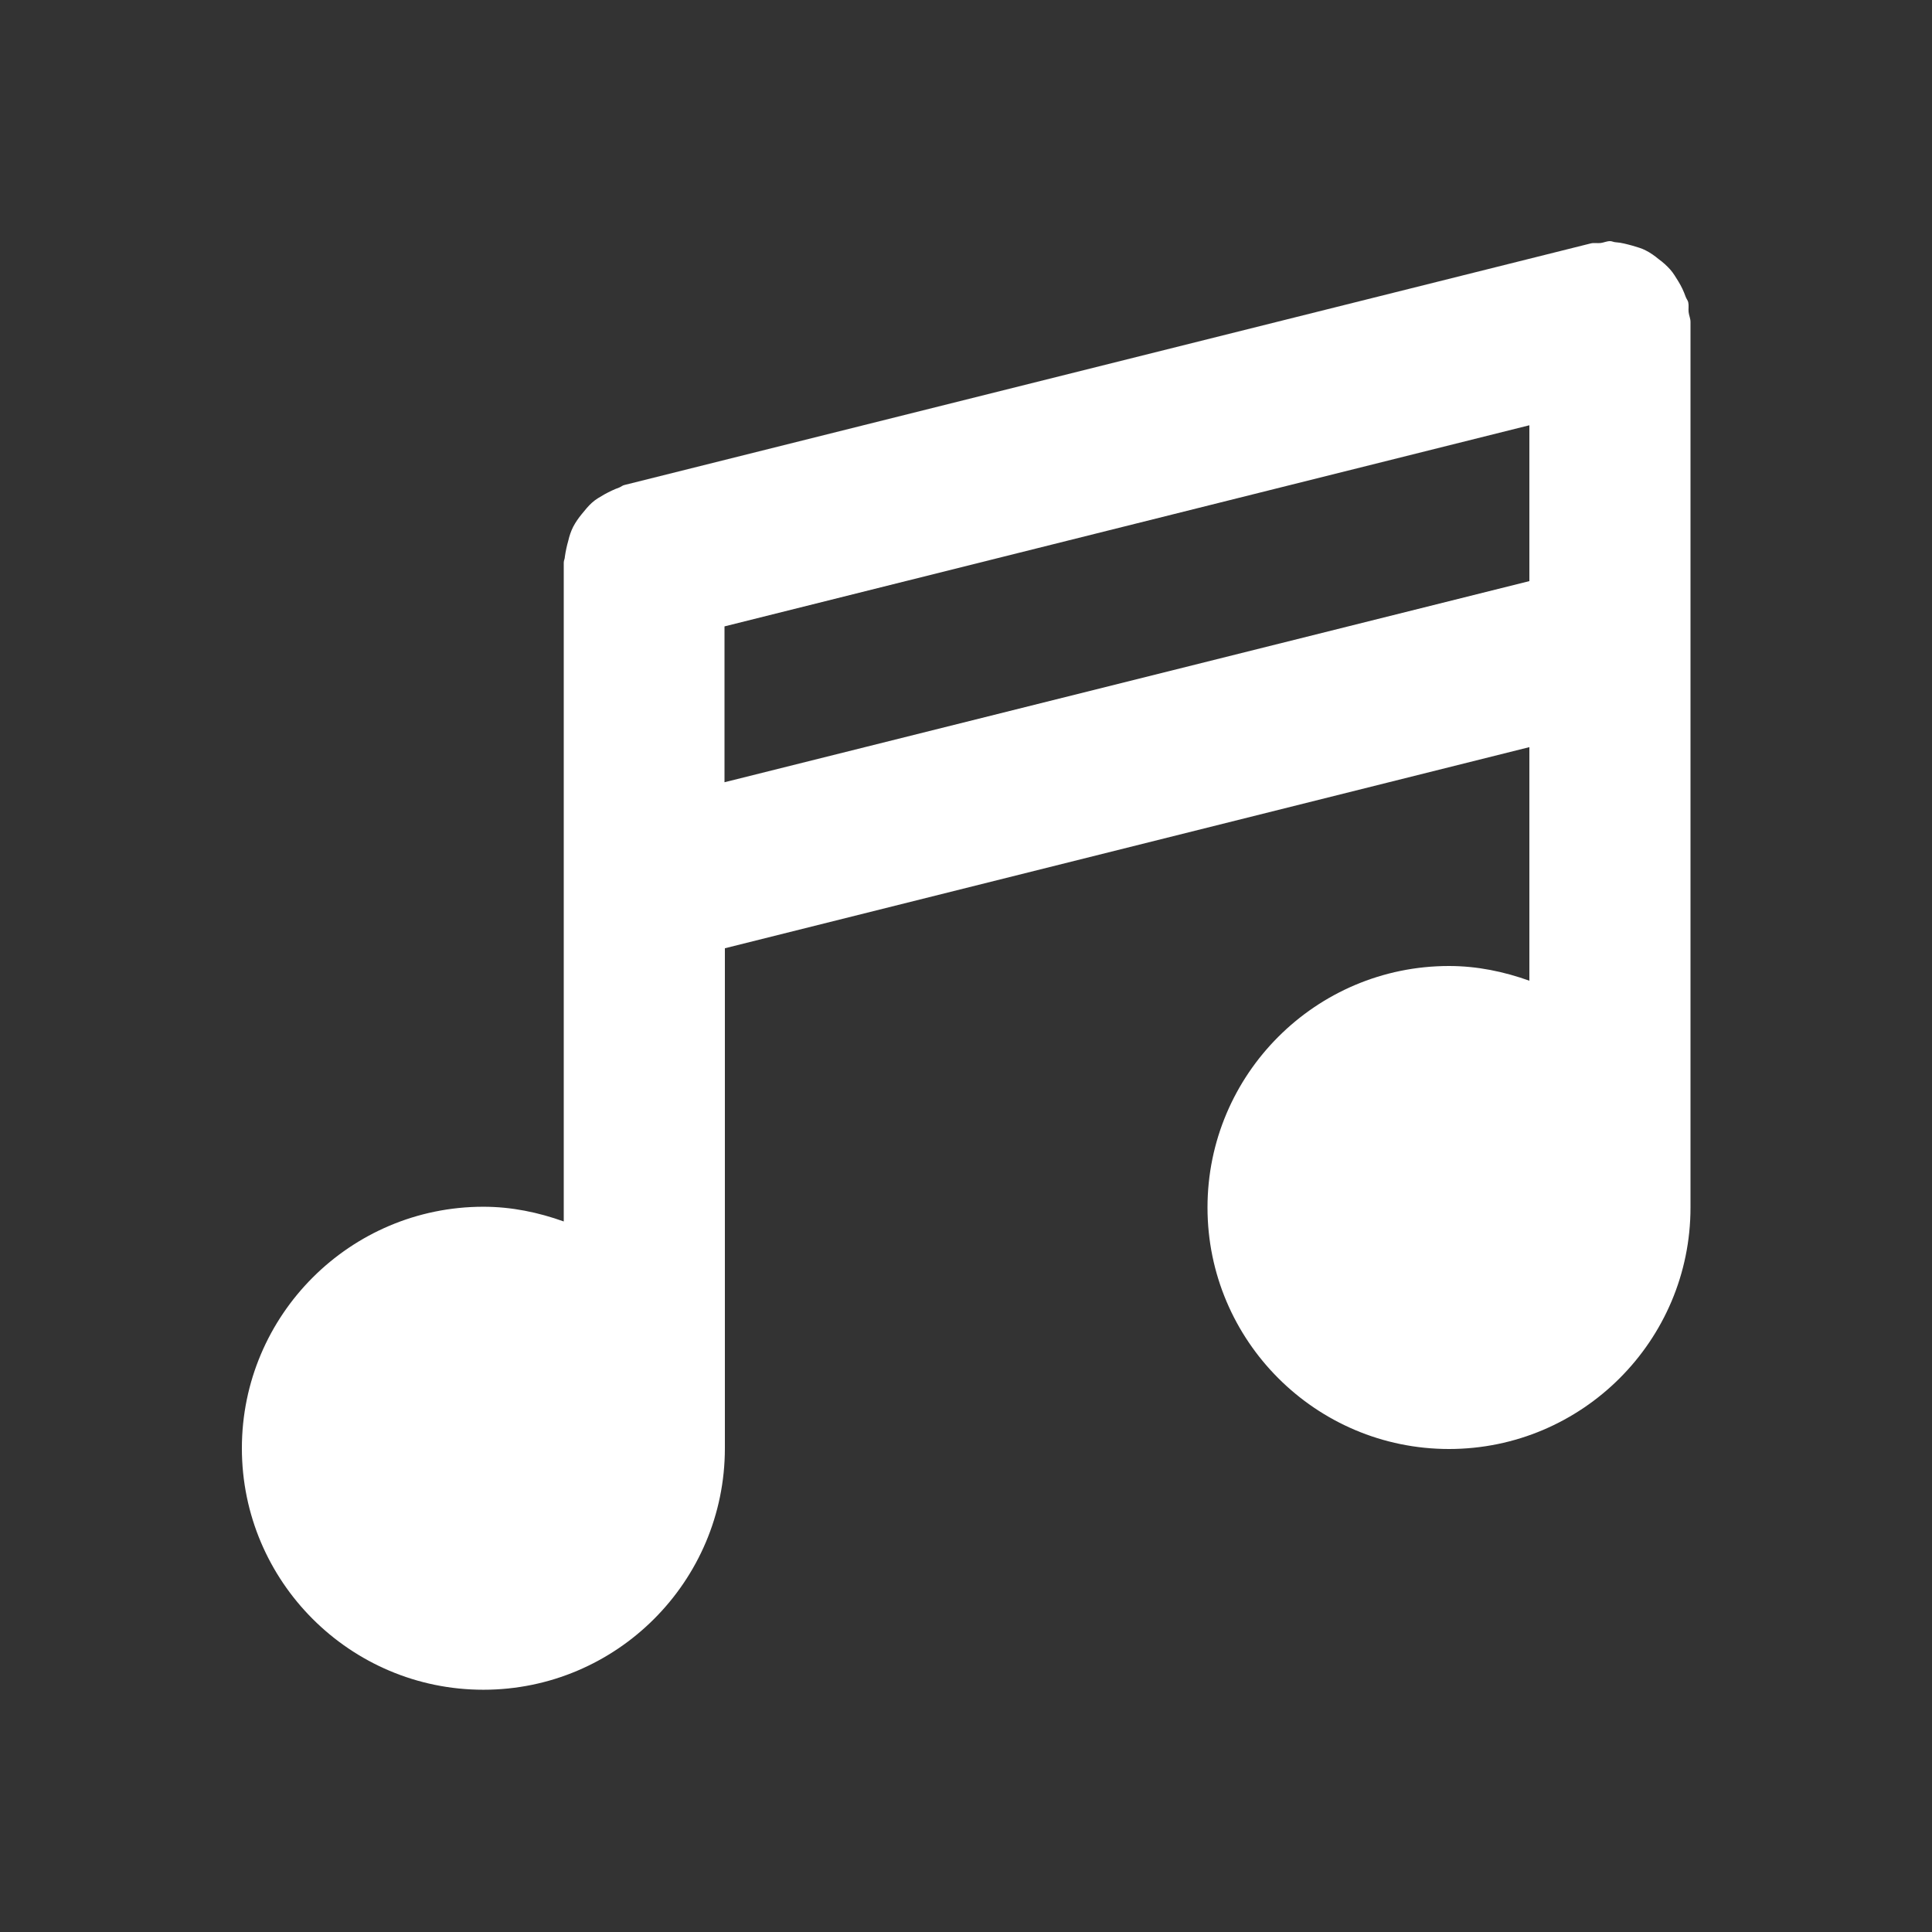 <?xml version="1.0" encoding="utf-8"?>
<!-- Generator: Adobe Illustrator 26.2.1, SVG Export Plug-In . SVG Version: 6.00 Build 0)  -->
<svg version="1.1" id="icon" xmlns="http://www.w3.org/2000/svg" xmlns:xlink="http://www.w3.org/1999/xlink" x="0px" y="0px"
	 viewBox="0 0 512 512" style="enable-background:new 0 0 512 512;" xml:space="preserve">
<rect x="0" y="0" width="512" height="512" fill="#333333" stroke="none"/>
<style type="text/css">
	.st0{fill:#FFFFFF;}
</style>
<g>
	<path class="st0" d="M447.5,82.7c-0.1-0.9,0.1-1.7-0.1-2.6c-0.1-0.5-0.5-0.9-0.7-1.5c-0.5-1.4-1.1-2.7-1.9-4
		c-0.7-1.1-1.3-2.2-2.2-3.2c-0.9-1-1.9-1.9-3-2.7c-1.1-0.9-2.2-1.7-3.4-2.3c-1.1-0.6-2.3-0.9-3.6-1.3c-1.5-0.4-2.9-0.8-4.4-0.9
		c-0.5,0-1-0.3-1.5-0.3c-0.9,0-1.7,0.4-2.5,0.5c-0.9,0.1-1.8-0.1-2.6,0.1l-256,64c-0.6,0.1-1,0.5-1.5,0.7c-1.4,0.5-2.6,1.1-3.9,1.8
		c-1.2,0.7-2.3,1.3-3.3,2.2s-1.8,1.9-2.7,3s-1.6,2.1-2.3,3.4c-0.6,1.2-1,2.4-1.3,3.7c-0.4,1.4-0.7,2.8-0.9,4.2c0,0.6-0.3,1-0.3,1.6
		v174.6c-6.7-2.4-13.8-3.9-21.3-3.9c-35.3,0-64,28.7-64,64s28.7,64,64,64s64-28.7,64-64V251.3L405.3,198v61.9
		c-6.7-2.4-13.8-3.9-21.3-3.9c-35.3,0-64,28.7-64,64s28.7,64,64,64s64-28.7,64-64V85.3C448,84.4,447.6,83.6,447.5,82.7z M192,207.3
		V166l213.3-53.3V154L192,207.3z"/>
</g>
</svg>
